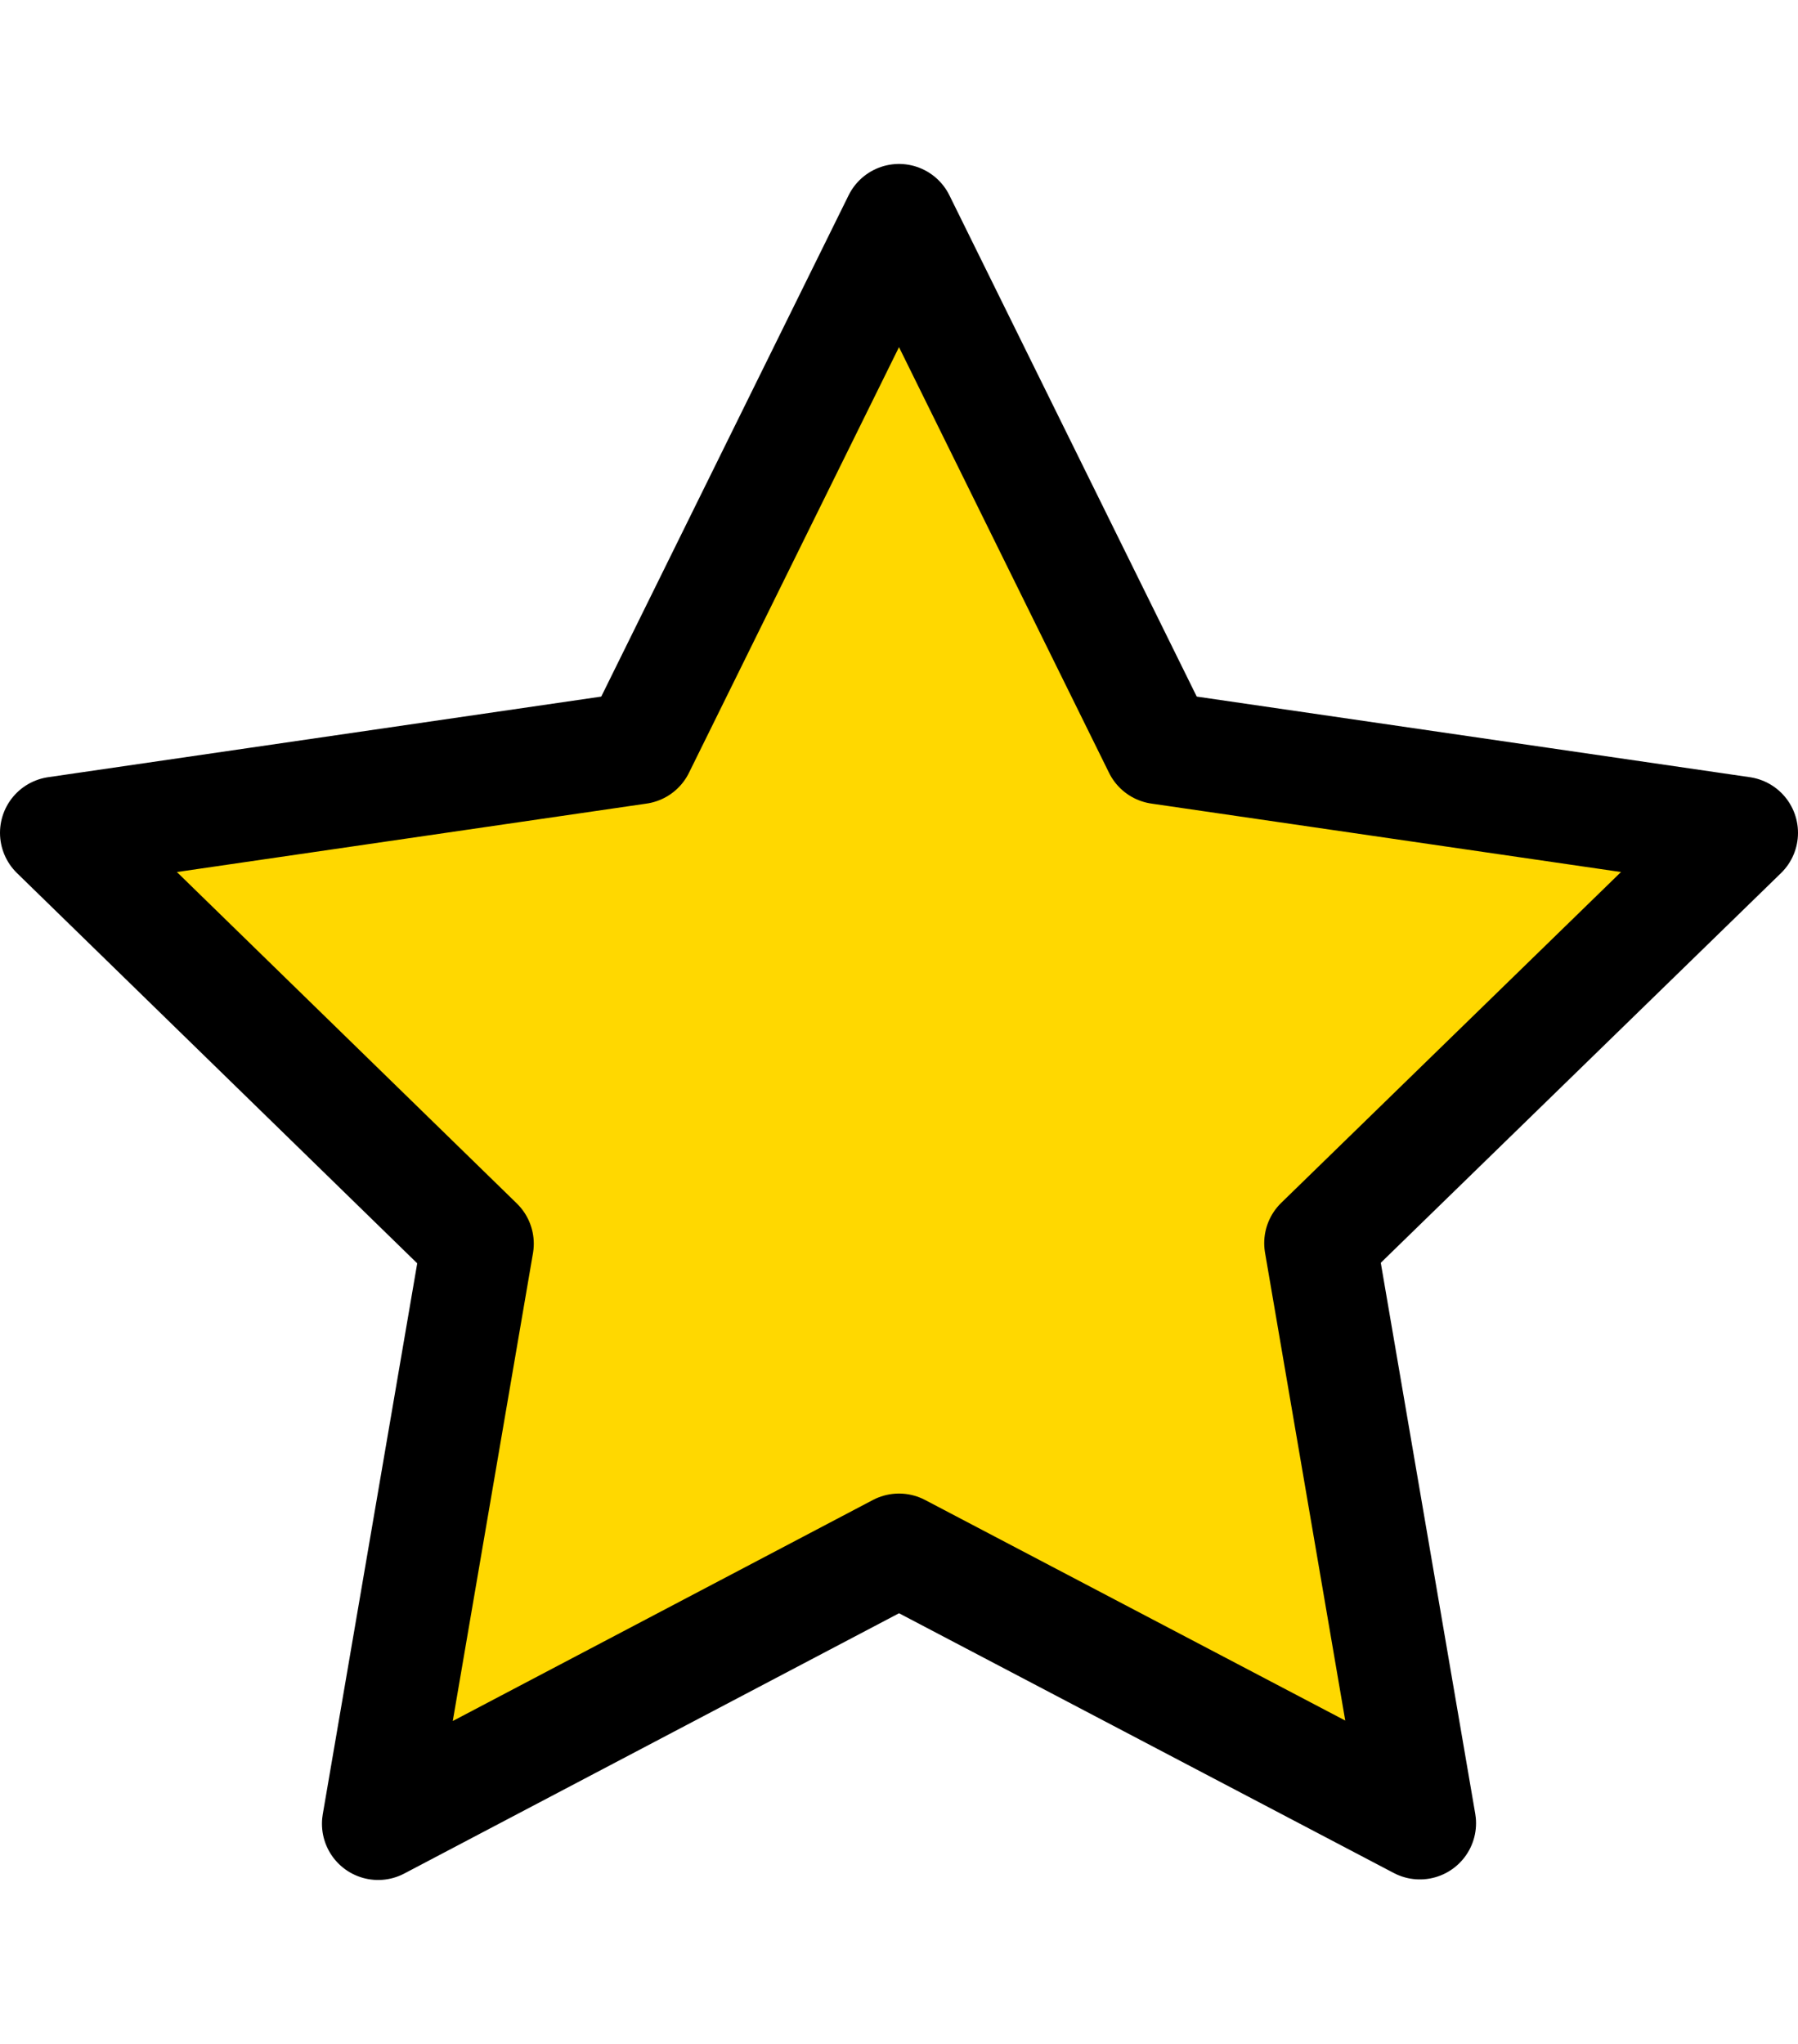 <svg xmlns="http://www.w3.org/2000/svg" width="22" height="25" viewBox="0 0 32 30.53">
  <path id="Icon_feather-star" data-name="Icon feather-star" d="M18,3l4.635,9.39L33,13.9l-7.5,7.3,1.77,10.32L18,26.655,8.73,31.53,10.5,21.21,3,13.9,13.365,12.39Z" transform="translate(-2 -2)" fill="#ffd800" stroke="#000" stroke-linecap="round" stroke-linejoin="round" stroke-width="2"/>
</svg>
